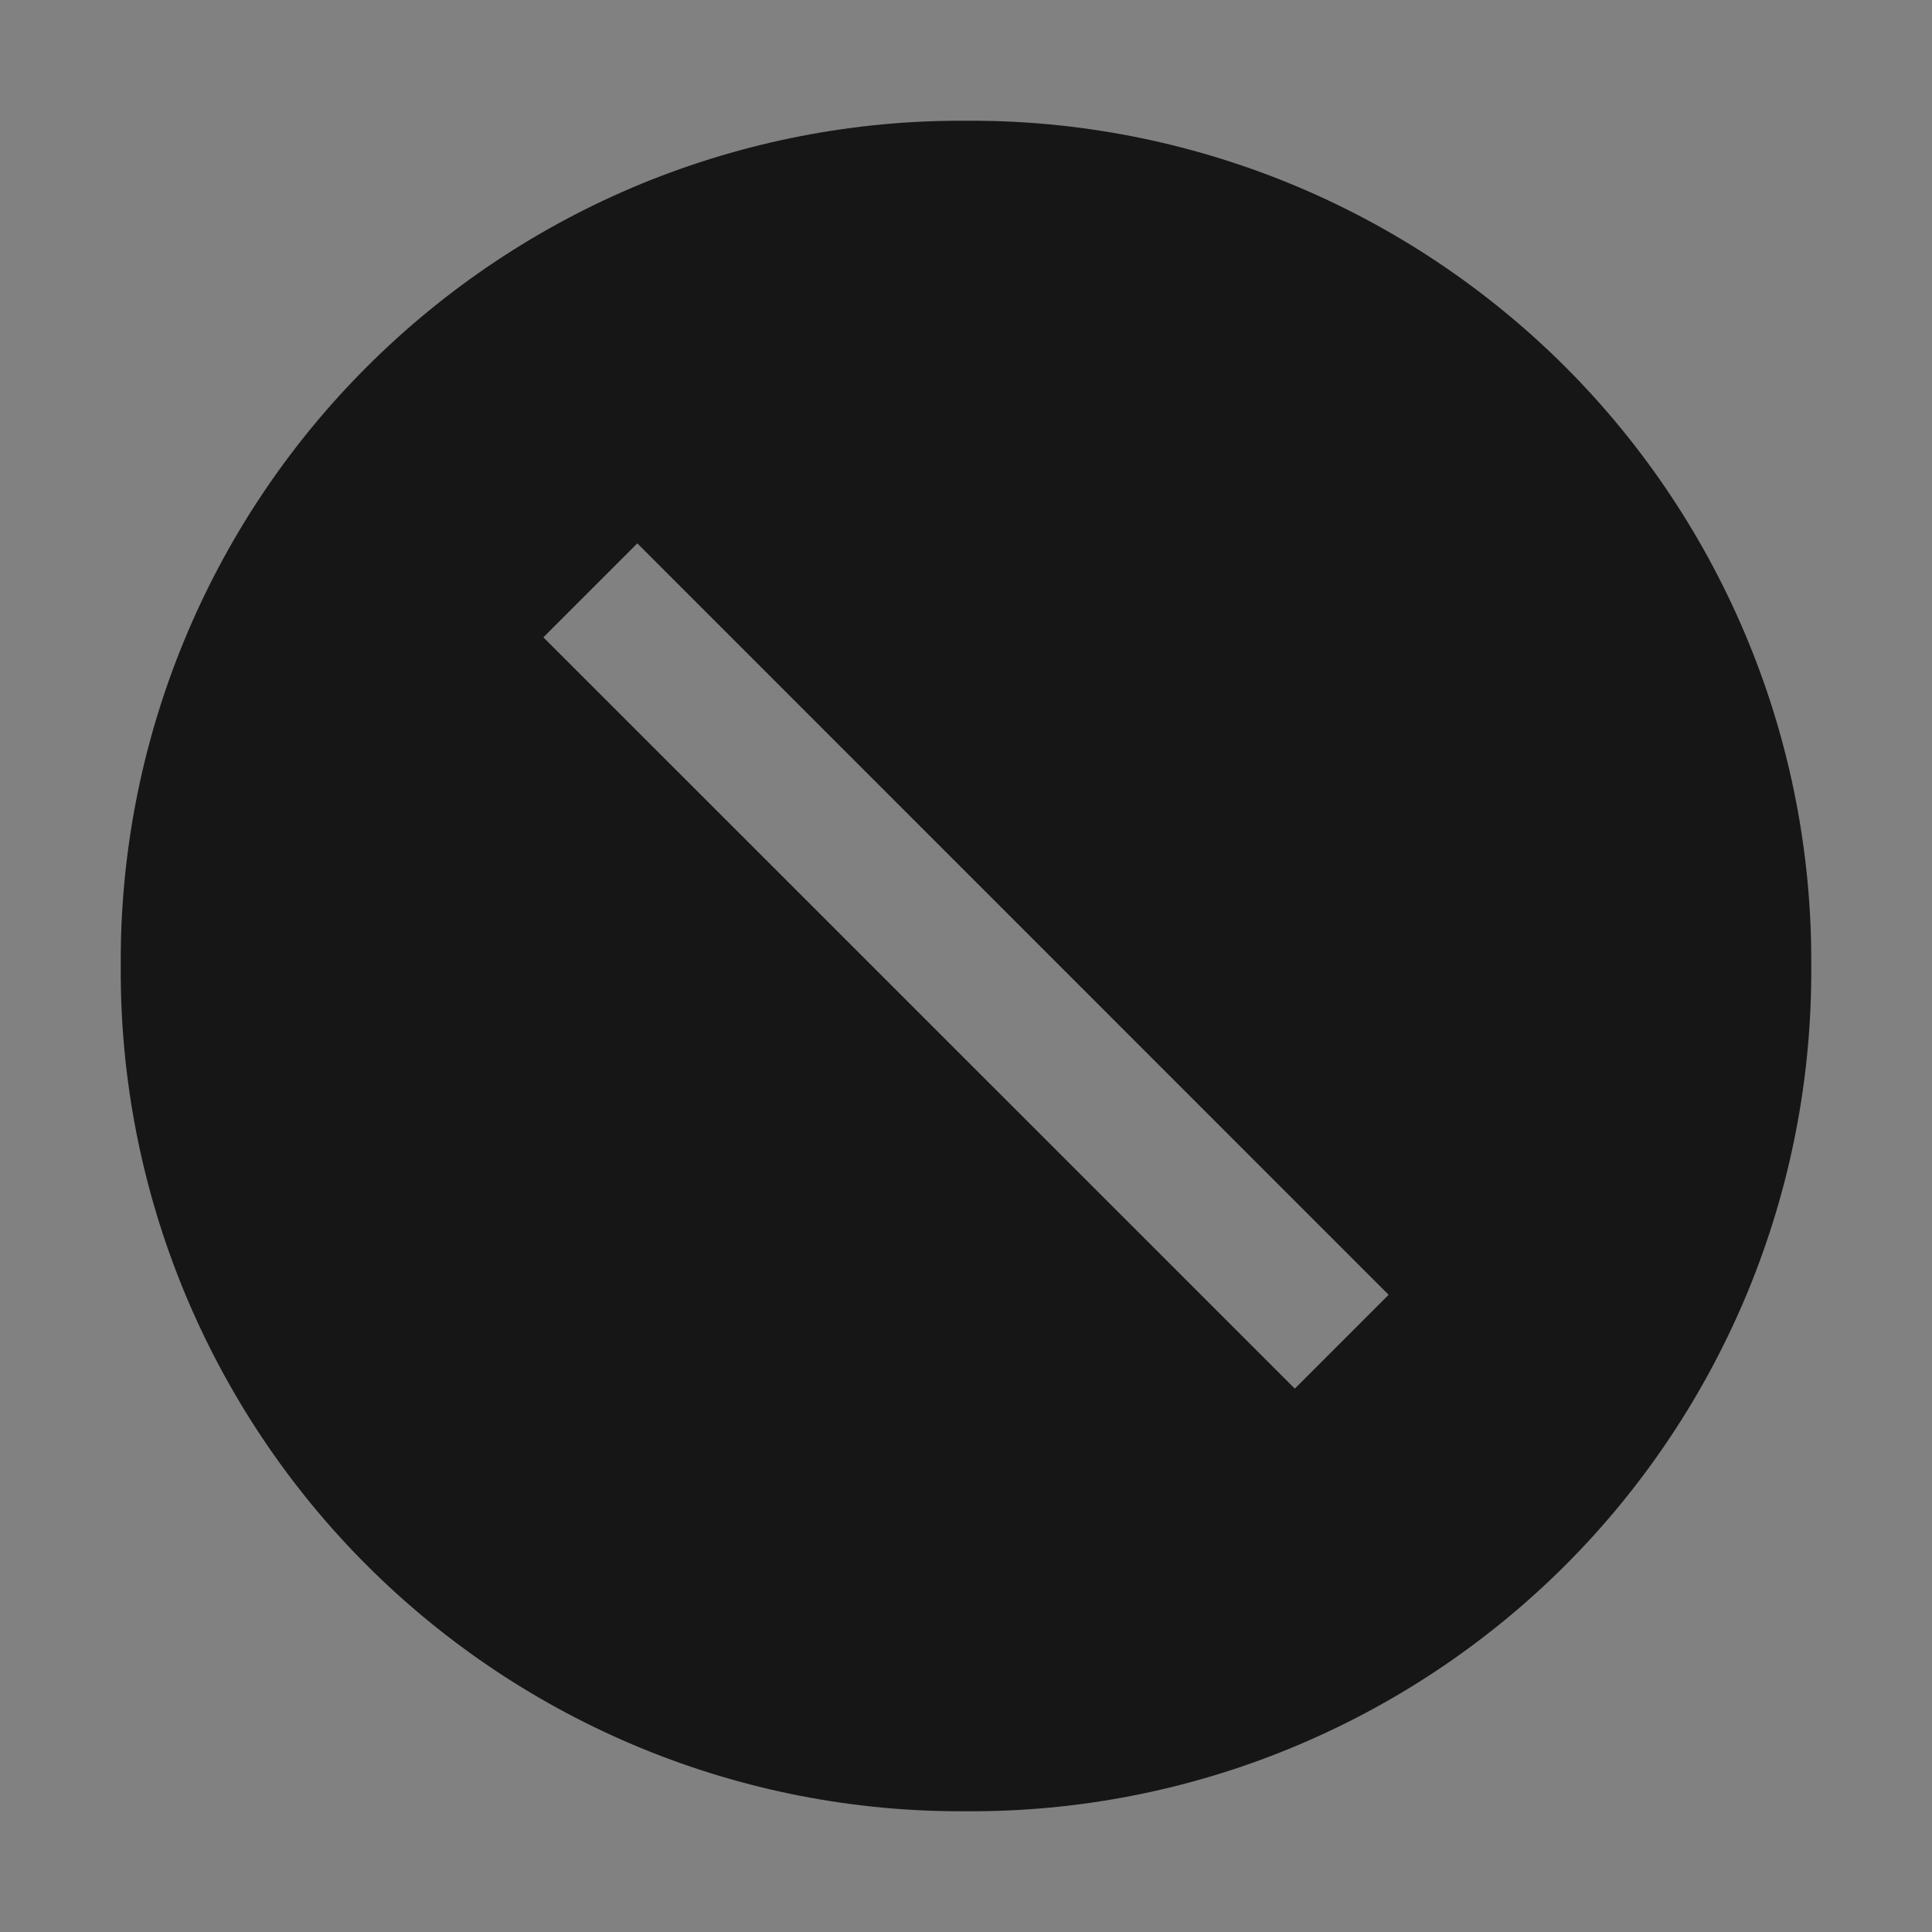 <svg width="16" height="16" viewBox="0 0 16 16" fill="none" xmlns="http://www.w3.org/2000/svg">
    <rect x="0" y="0" width="16" height="16" fill="#808080" stroke="none"/>
    <rect width="16" height="16" fill="white" fill-opacity="0.01" style="mix-blend-mode:multiply" />
    <path
        d="M8 1C7.079 0.994 6.166 1.172 5.314 1.521C4.463 1.871 3.689 2.387 3.038 3.038C2.386 3.689 1.871 4.463 1.521 5.315C1.171 6.166 0.994 7.079 1 8C0.994 8.921 1.171 9.834 1.521 10.686C1.871 11.537 2.386 12.312 3.038 12.963C3.689 13.614 4.463 14.129 5.314 14.479C6.166 14.829 7.079 15.006 8 15C8.921 15.006 9.834 14.829 10.685 14.479C11.537 14.129 12.311 13.614 12.963 12.963C13.614 12.312 14.129 11.537 14.479 10.686C14.829 9.834 15.006 8.921 15 8C15.006 7.079 14.829 6.166 14.479 5.315C14.129 4.463 13.614 3.689 12.963 3.038C12.311 2.387 11.537 1.871 10.685 1.521C9.834 1.172 8.921 0.994 8 1ZM10.723 11.5L4.5 5.278L5.278 4.5L11.5 10.723L10.723 11.5Z"
        fill="#161616" />
</svg>
